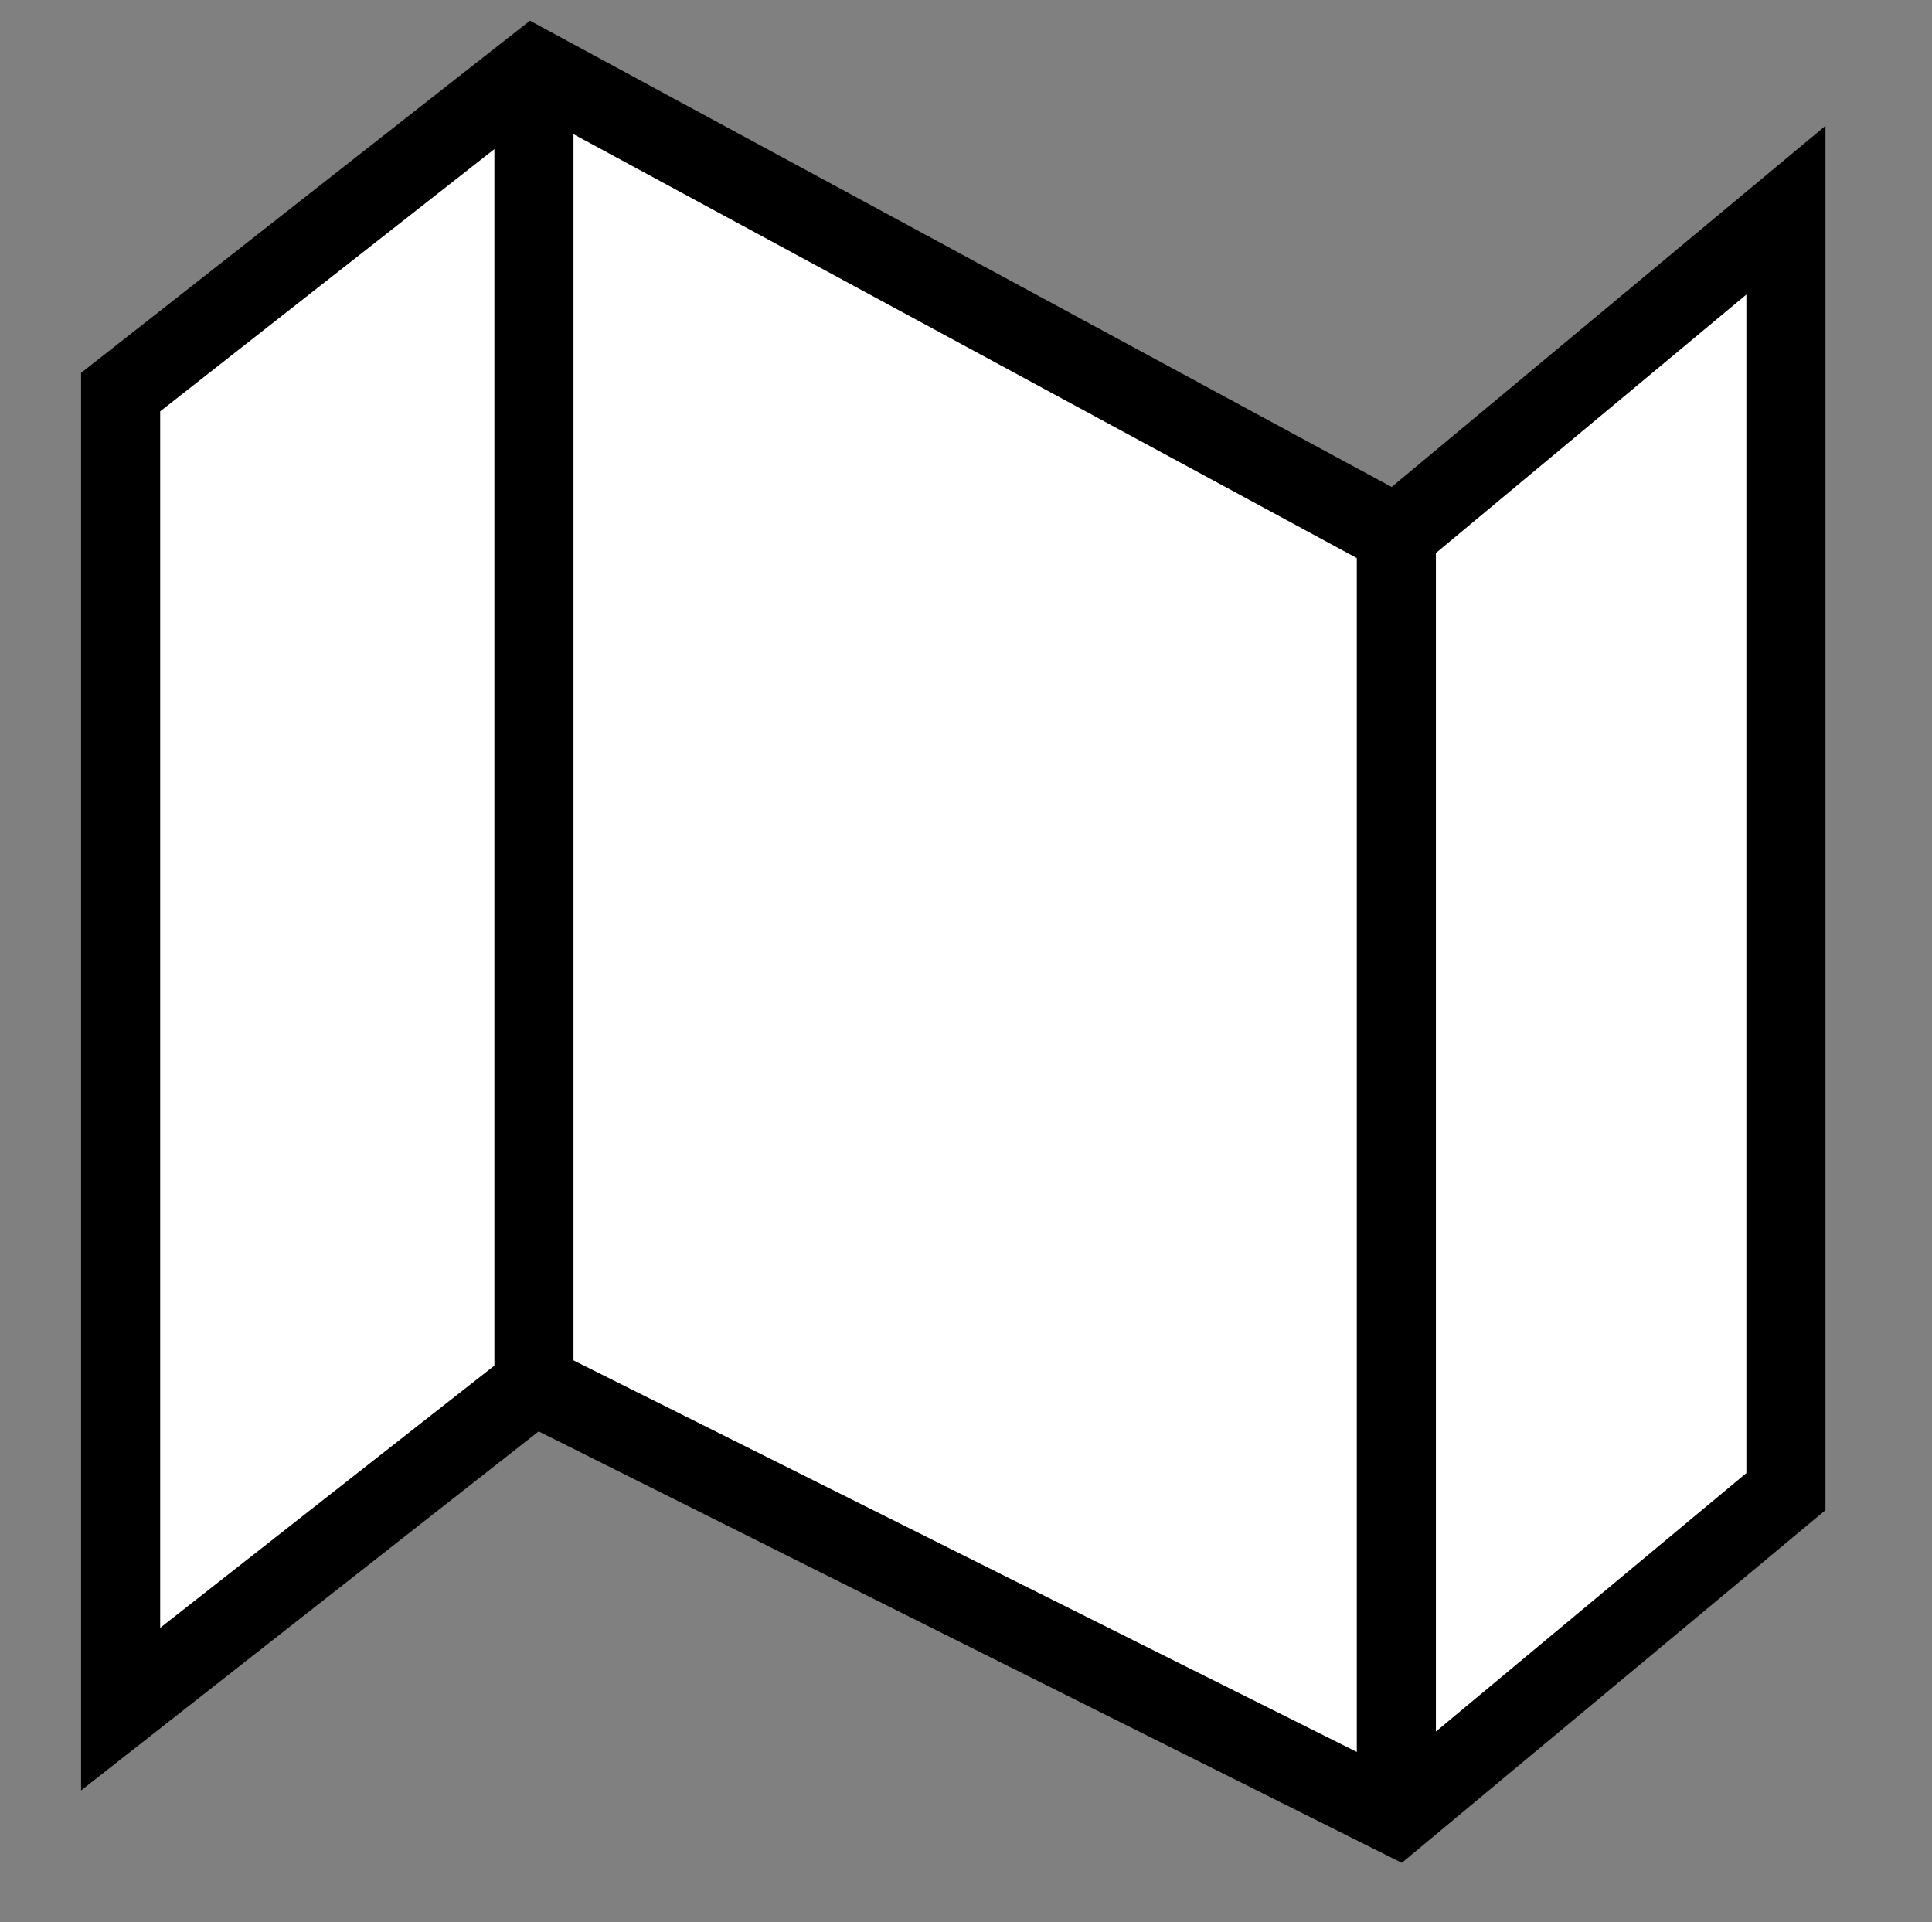 <?xml version="1.0" encoding="UTF-8"?>
<svg id="Capa_4_copia" xmlns="http://www.w3.org/2000/svg" width="488.504" height="486" viewBox="0 0 488.504 486">
    <rect x="0" y="0" width="488.504" height="486" fill="#808080" stroke="none"/>
    <defs>
        <style>.cls-map-passive-1{fill:#fff;stroke:#000;stroke-miterlimit:10;stroke-width:20px;}</style>
    </defs>
    <polygon class="cls-map-passive-1" points="353.065 135.145 451.569 53.145 451.569 377.145 353.065 459.145 135.004 350.145 30.5 432.145 30.5 99.145 135.004 17.145 353.065 135.145"/>
    <line class="cls-map-passive-1" x1="135.004" y1="17.145" x2="135.004" y2="350.145"/>
    <line class="cls-map-passive-1" x1="353.065" y1="135.145" x2="353.065" y2="459.145"/>
</svg>
